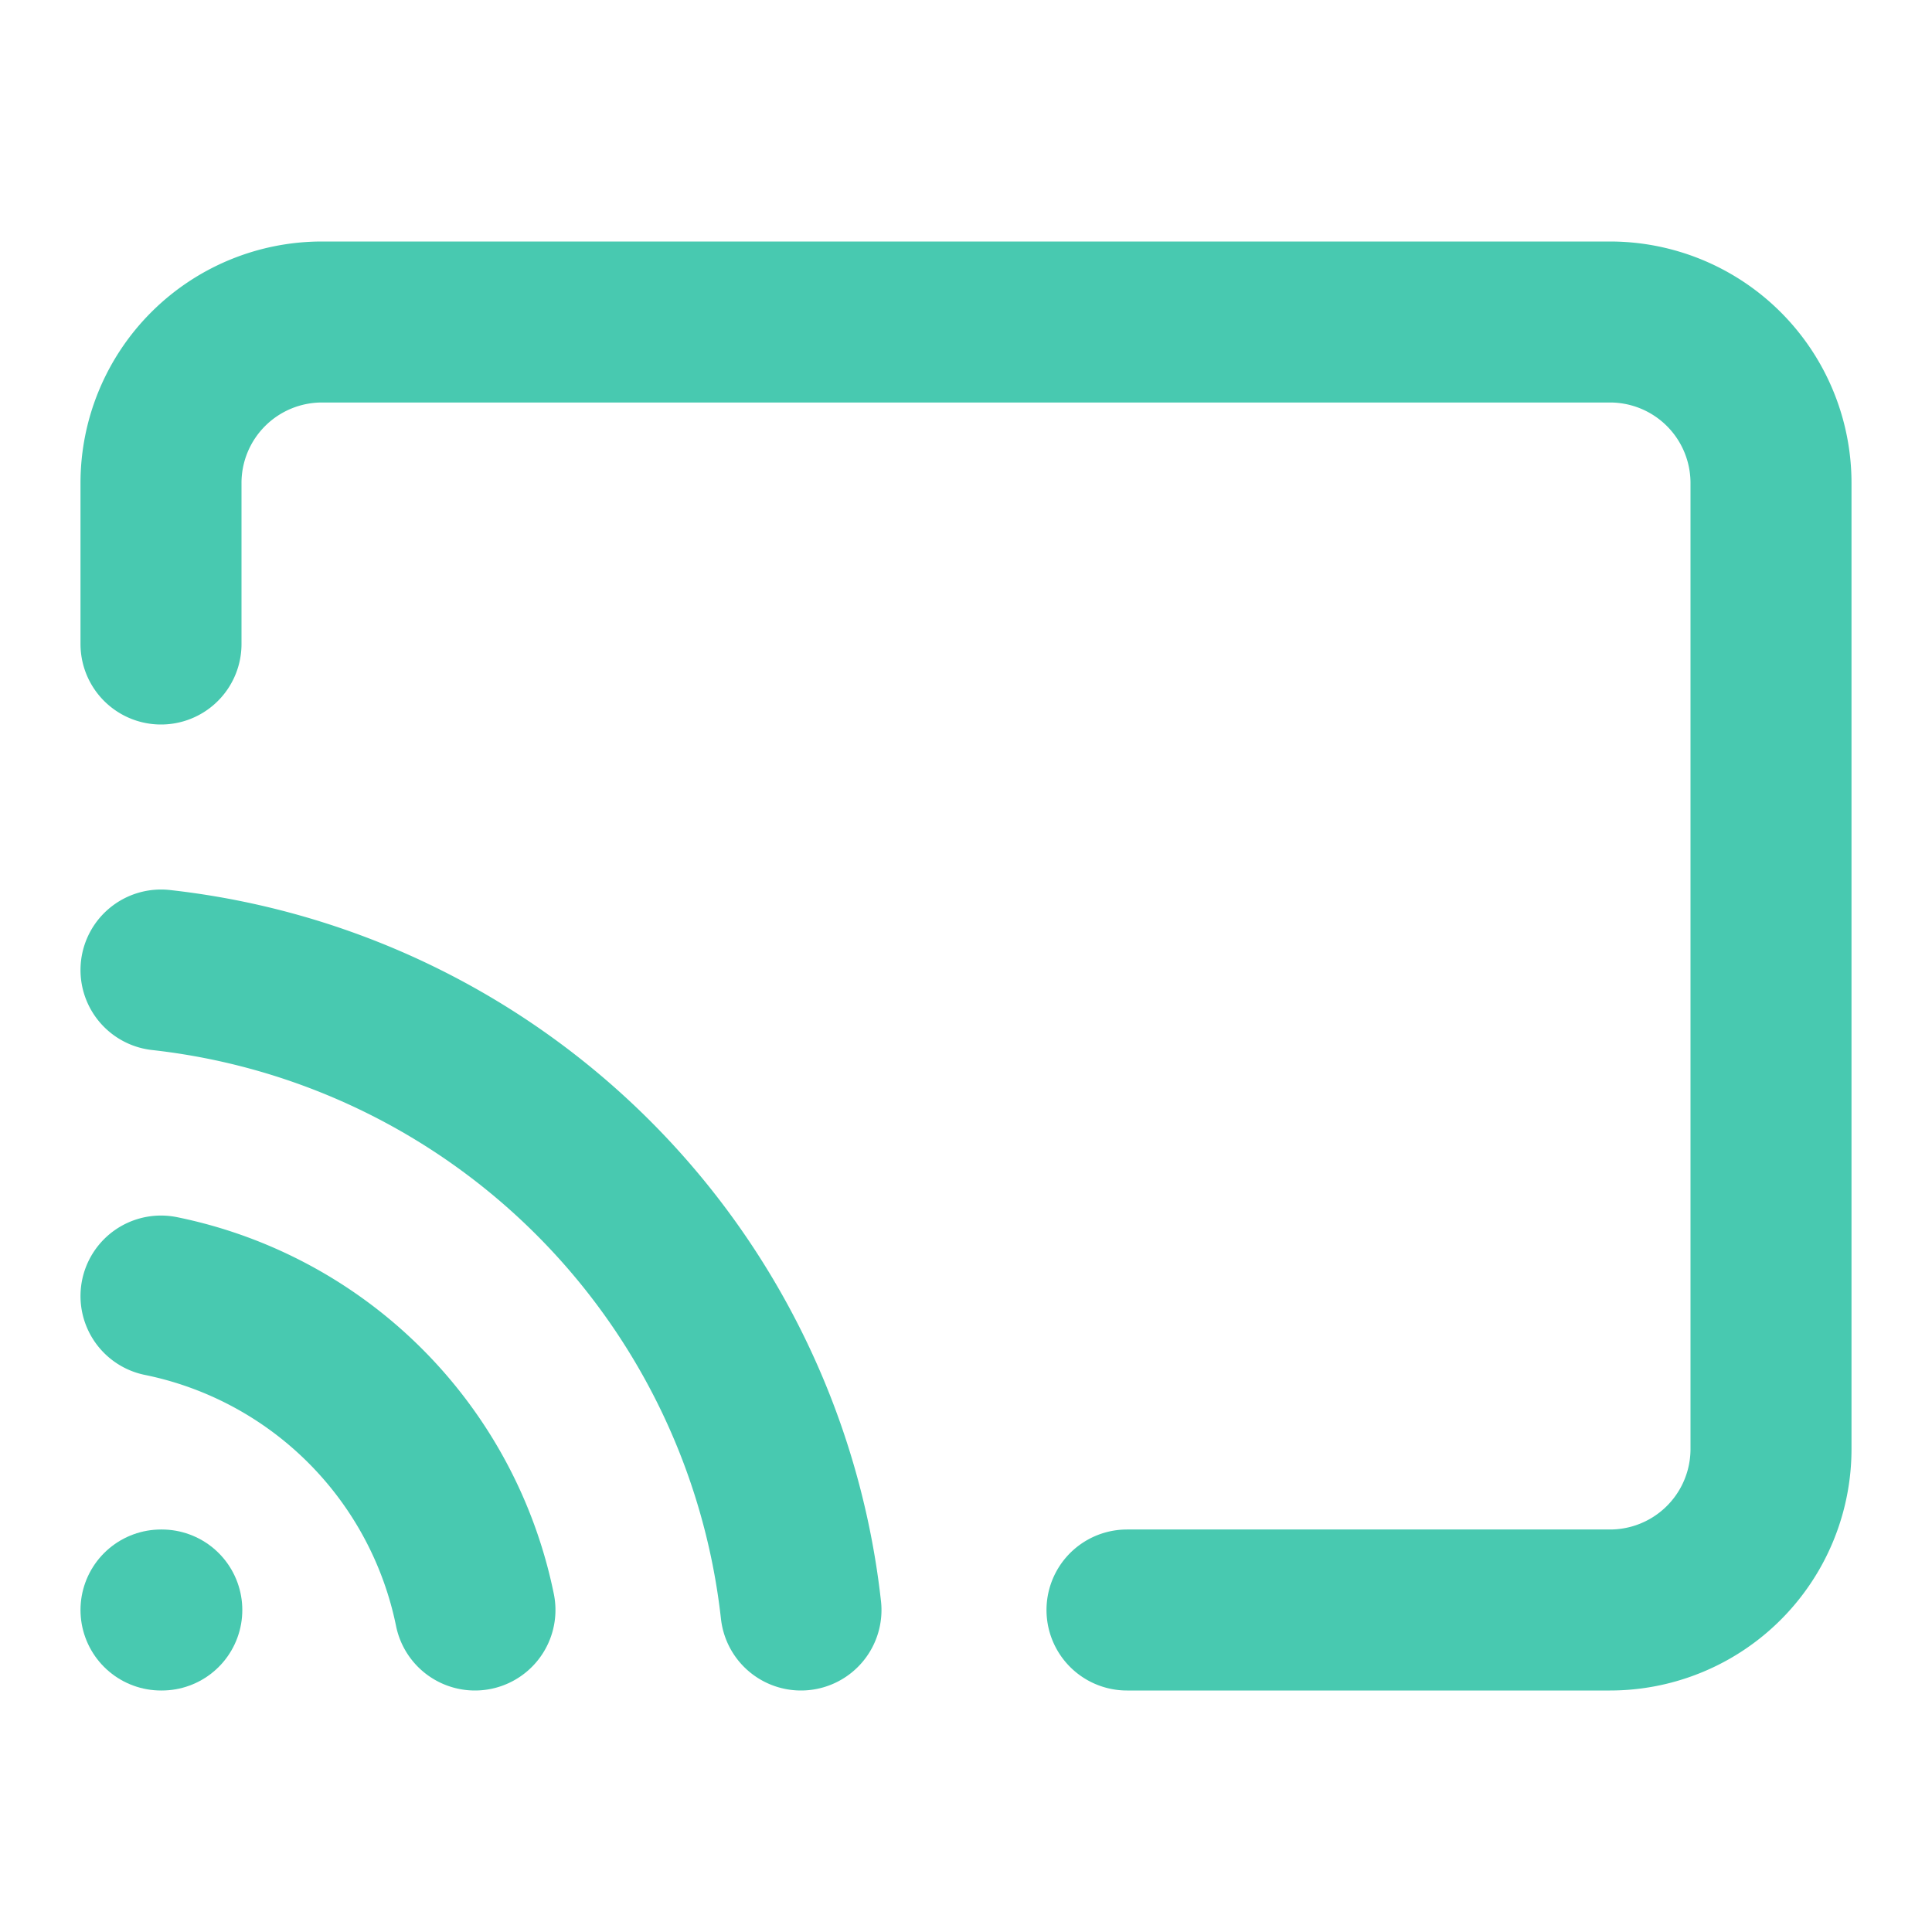 <svg xmlns="http://www.w3.org/2000/svg" width="24" height="24" viewBox="0 0 24 24" fill="none" stroke="#48C9B0" stroke-width="2" stroke-linecap="round" stroke-linejoin="round" class="feather feather-cast"><path d="M2 16.1A5 5 0 0 1 5.9 20M2 12.05A9 9 0 0 1 9.95 20M2 8V6a2 2 0 0 1 2-2h16a2 2 0 0 1 2 2v12a2 2 0 0 1-2 2h-6"></path><line x1="2" y1="20" x2="2.01" y2="20"></line></svg>